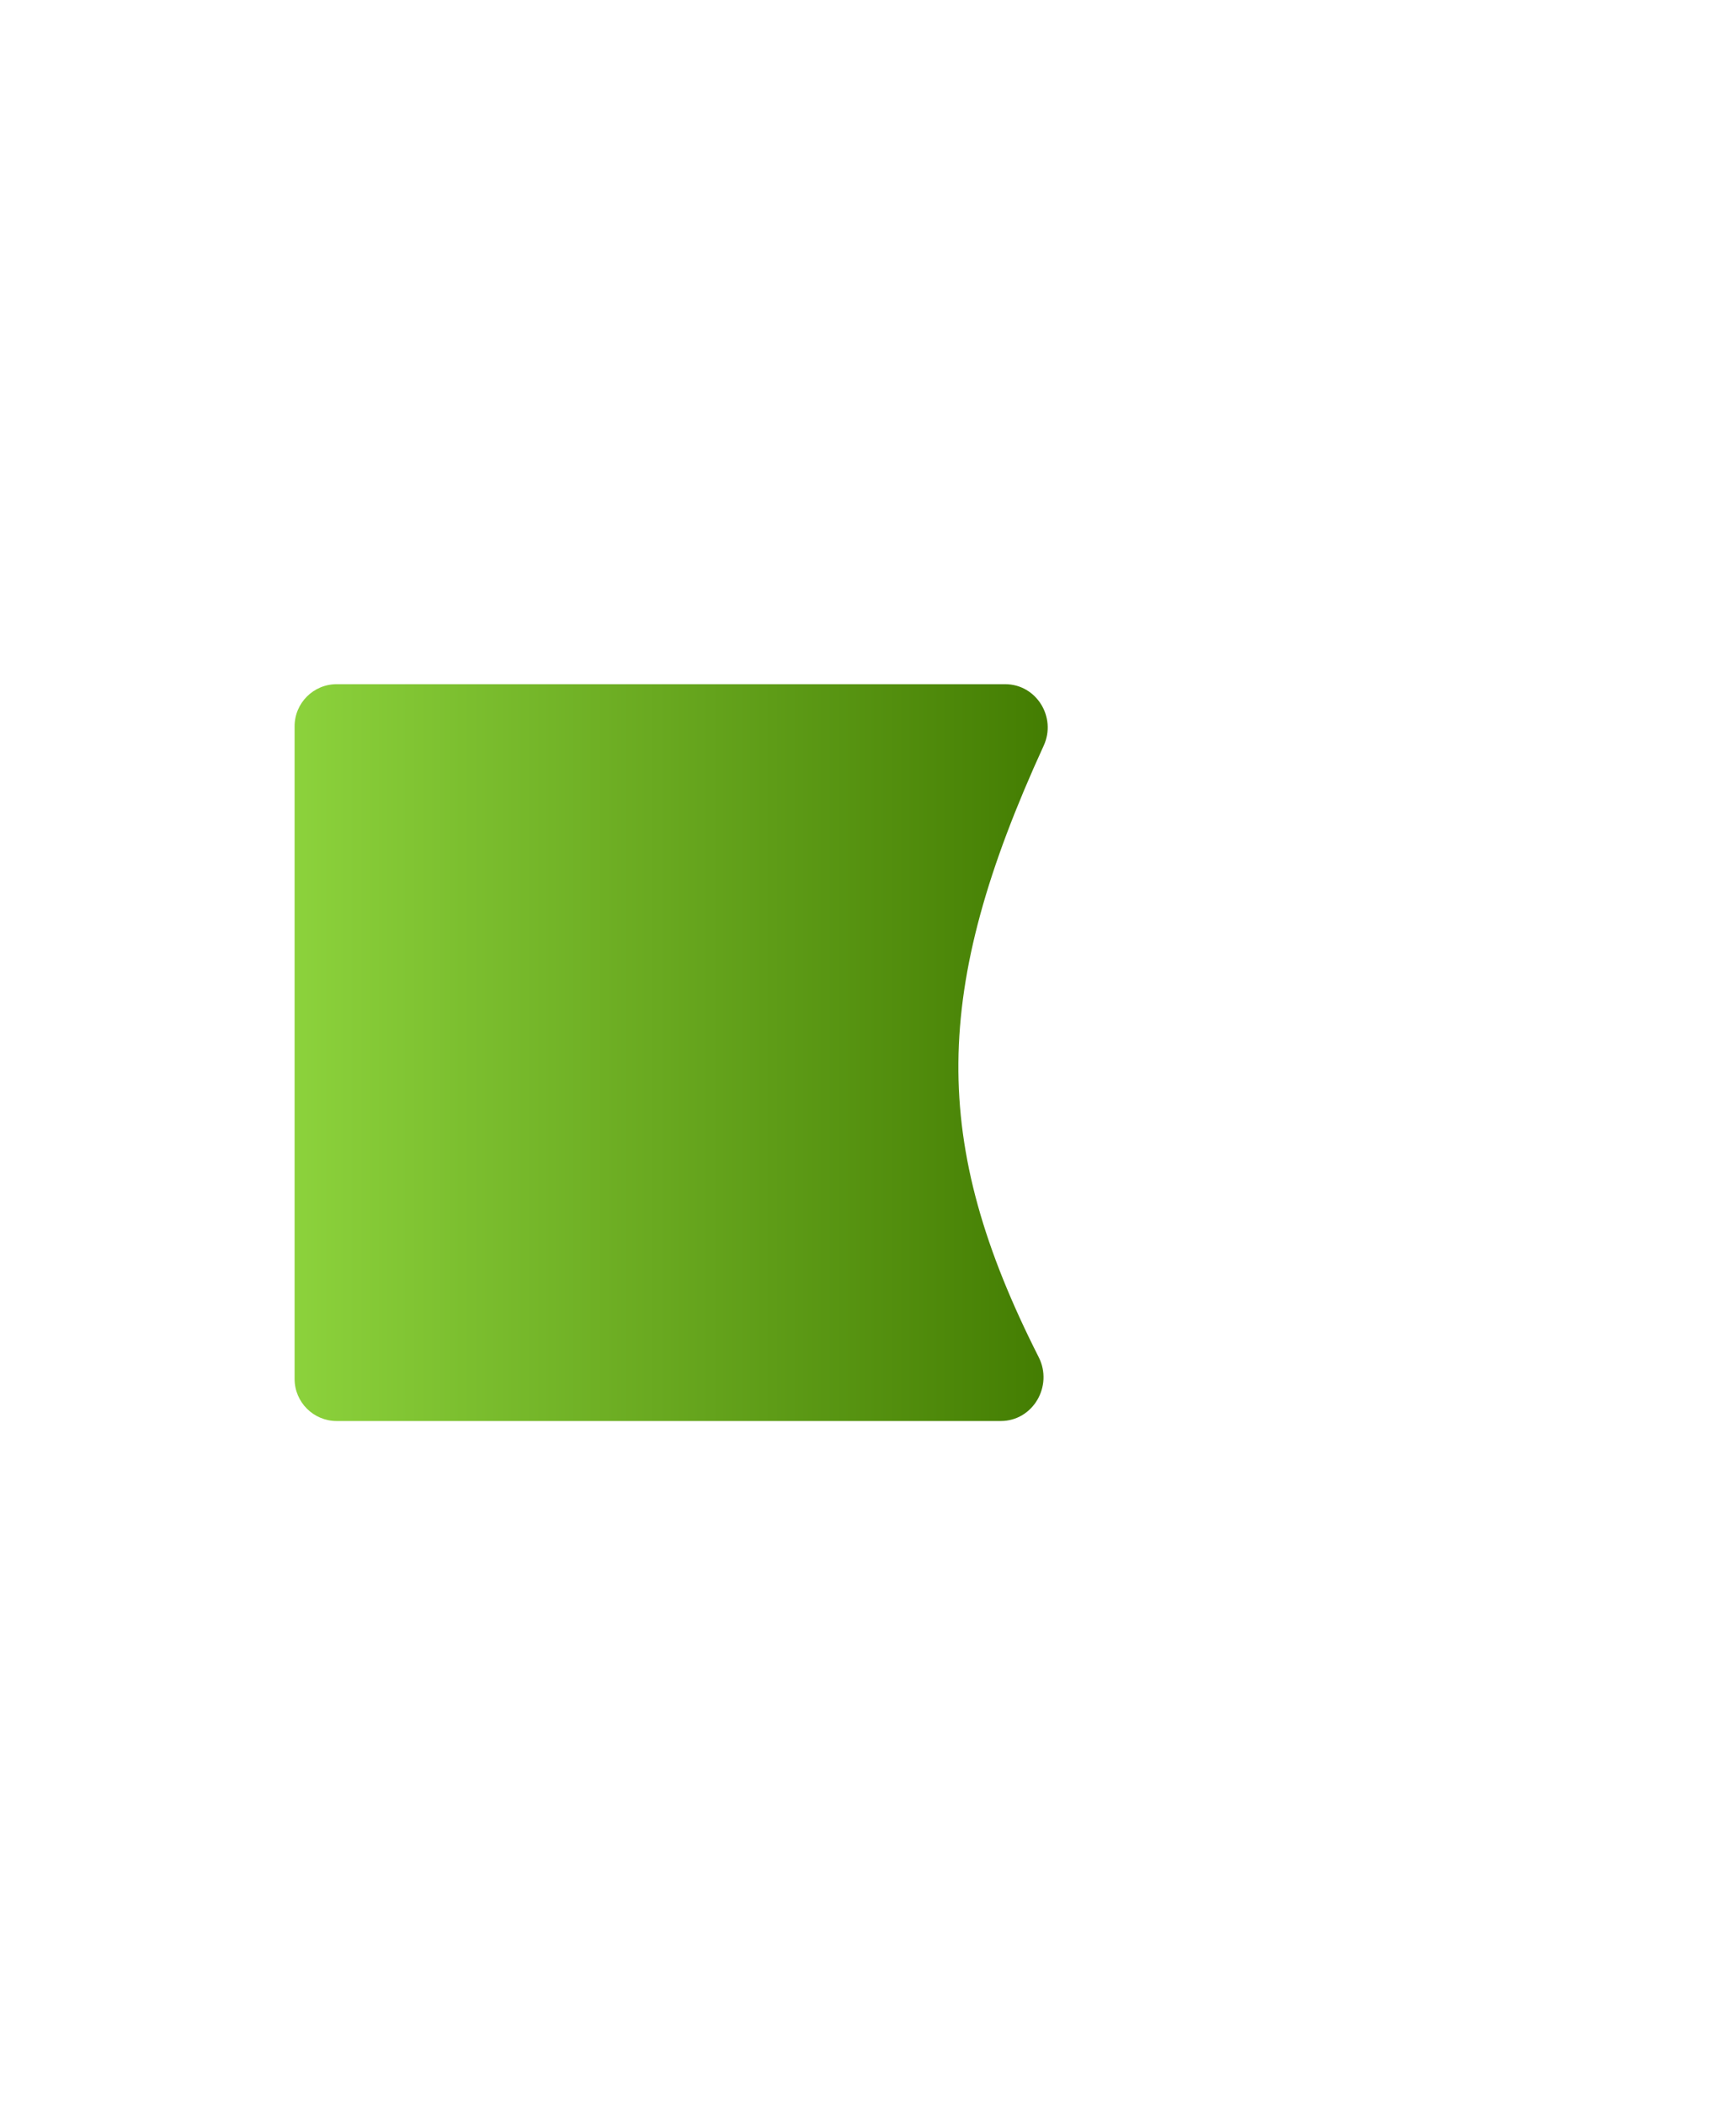 <svg width="165" height="200" viewBox="0 0 165 200" fill="none" xmlns="http://www.w3.org/2000/svg">
<g filter="url(#filter0_d_133_2066)">
<path d="M28 54C28 51.791 29.791 50 32 50H95.534C98.506 50 100.439 53.135 99.201 55.837C88.554 79.068 88.384 93.529 98.725 113.934C100.112 116.672 98.185 120 95.115 120H32C29.791 120 28 118.209 28 116V54Z" fill="url(#paint0_linear_133_2066)"/>
</g>
<defs>
<filter id="filter0_d_133_2066" x="-37" y="0" width="201.581" height="200" filterUnits="userSpaceOnUse" color-interpolation-filters="sRGB">
<feFlood flood-opacity="0" result="BackgroundImageFix"/>
<feColorMatrix in="SourceAlpha" type="matrix" values="0 0 0 0 0 0 0 0 0 0 0 0 0 0 0 0 0 0 127 0" result="hardAlpha"/>
<feOffset dy="15"/>
<feGaussianBlur stdDeviation="32.5"/>
<feColorMatrix type="matrix" values="0 0 0 0 0.863 0 0 0 0 0.882 0 0 0 0 0.965 0 0 0 0.45 0"/>
<feBlend mode="normal" in2="BackgroundImageFix" result="effect1_dropShadow_133_2066"/>
<feBlend mode="normal" in="SourceGraphic" in2="effect1_dropShadow_133_2066" result="shape"/>
</filter>
<linearGradient id="paint0_linear_133_2066" x1="28" y1="85" x2="102" y2="85" gradientUnits="userSpaceOnUse">
<stop stop-color="#8CD23C"/>
<stop offset="1" stop-color="#417A00"/>
</linearGradient>
</defs>
</svg>
